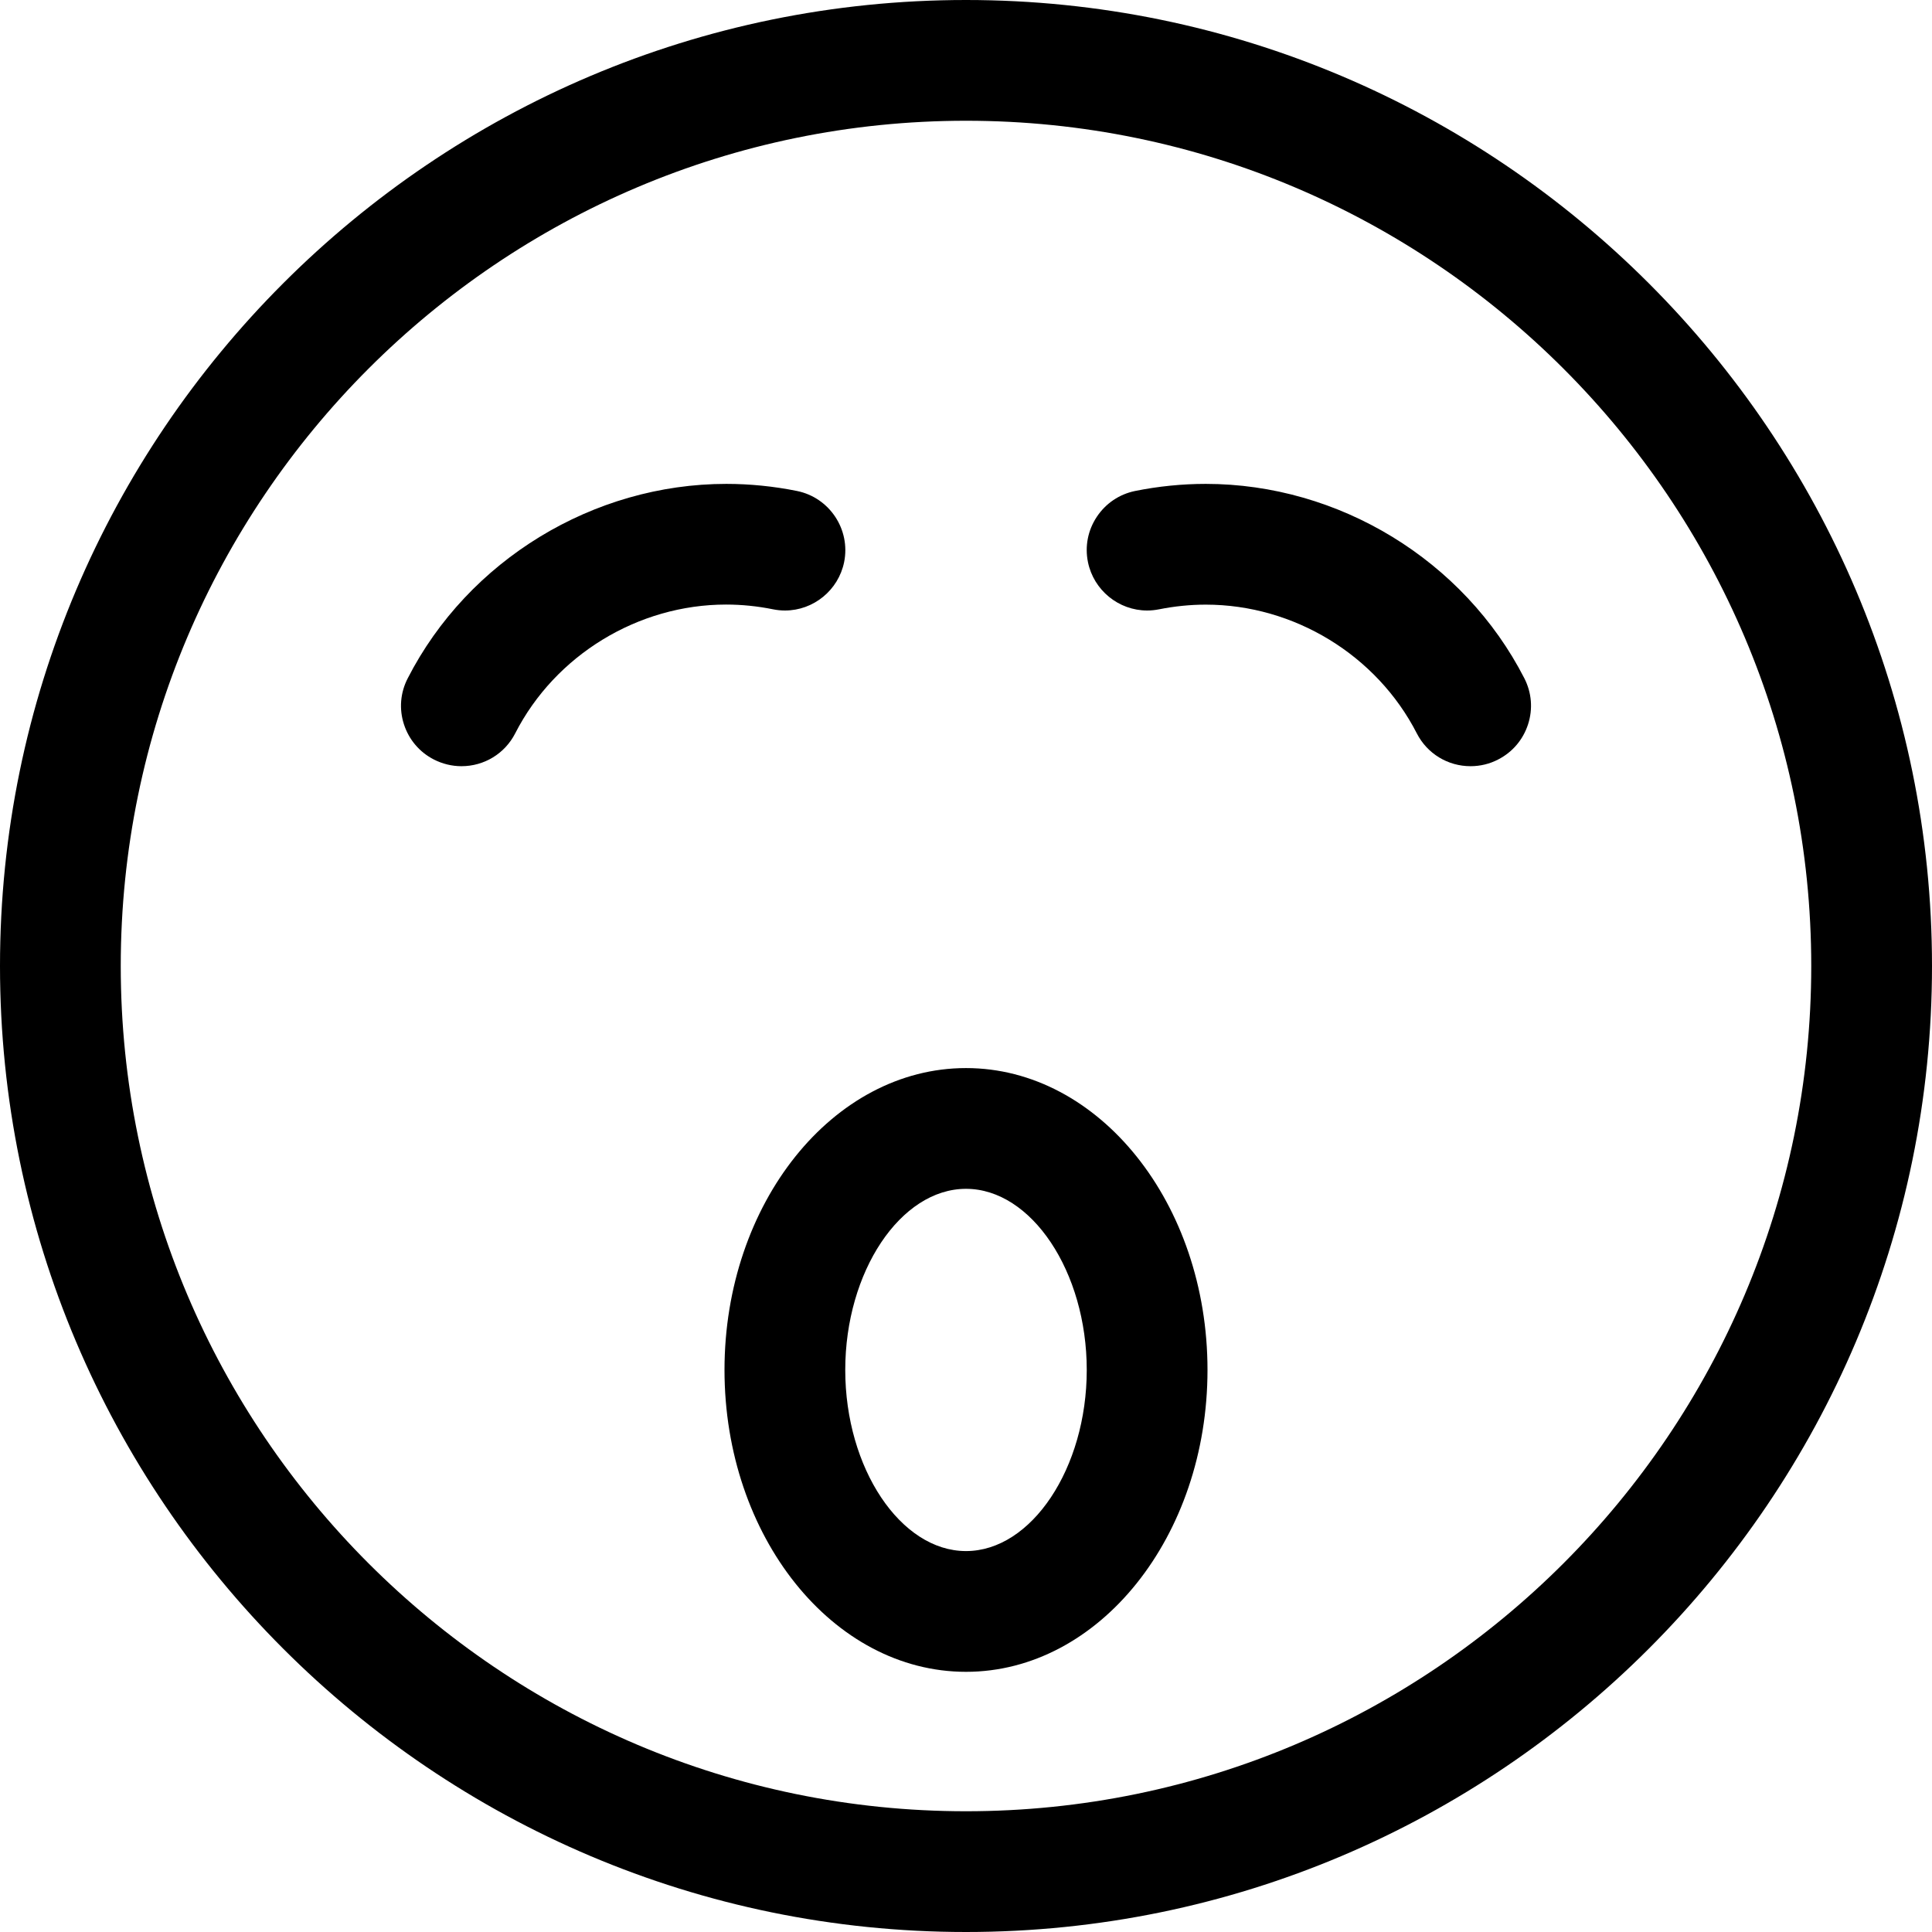 <?xml version="1.0" encoding="utf-8"?>
<!-- Generator: Adobe Illustrator 22.1.0, SVG Export Plug-In . SVG Version: 6.00 Build 0)  -->
<svg version="1.1" id="Layer_1" xmlns="http://www.w3.org/2000/svg" xmlns:xlink="http://www.w3.org/1999/xlink" x="0px" y="0px"
	 viewBox="0 0 24 24" style="enable-background:new 0 0 24 24;" xml:space="preserve">
<title>smiley-yawn</title>
<g>
	<path d="M12,24C5.383,24,0,18.617,0,12C0,5.383,5.383,0,12,0c6.617,0,12,5.383,12,12C24,18.617,18.617,24,12,24z M12,1.5
		C6.21,1.5,1.5,6.21,1.5,12c0,5.79,4.71,10.5,10.5,10.5c5.79,0,10.5-4.71,10.5-10.5C22.5,6.21,17.79,1.5,12,1.5z"/>
	<path d="M5.732,9.518c-0.118,0-0.236-0.029-0.342-0.083C5.212,9.344,5.08,9.189,5.018,8.998S4.973,8.604,5.065,8.426
		c0.751-1.467,2.305-2.415,3.958-2.415c0.294,0,0.589,0.03,0.877,0.088c0.405,0.082,0.668,0.479,0.586,0.884
		c-0.071,0.348-0.38,0.601-0.735,0.601l0,0c-0.049,0-0.098-0.005-0.148-0.015C9.41,7.53,9.215,7.51,9.02,7.51
		C7.926,7.51,6.897,8.138,6.4,9.11C6.271,9.362,6.015,9.518,5.732,9.518z"/>
	<path d="M18.268,9.518c-0.283,0-0.539-0.156-0.668-0.408c-0.498-0.972-1.526-1.599-2.621-1.599c-0.194,0-0.389,0.02-0.58,0.058
		c-0.051,0.01-0.1,0.015-0.148,0.015c-0.356,0-0.665-0.253-0.736-0.601c-0.04-0.196-0.001-0.396,0.11-0.563
		c0.111-0.167,0.28-0.281,0.476-0.321c0.288-0.058,0.583-0.088,0.877-0.088c1.653,0,3.207,0.948,3.958,2.415
		c0.091,0.178,0.108,0.381,0.046,0.572c-0.062,0.191-0.194,0.346-0.372,0.437C18.505,9.49,18.386,9.518,18.268,9.518z"/>
	<path d="M12,20.768c-1.654,0-3-1.682-3-3.75s1.346-3.75,3-3.75c1.654,0,3,1.682,3,3.75S13.654,20.768,12,20.768z M12,14.768
		c-0.813,0-1.5,1.03-1.5,2.25s0.687,2.25,1.5,2.25c0.813,0,1.5-1.03,1.5-2.25S12.813,14.768,12,14.768z"/>
</g>
</svg>
